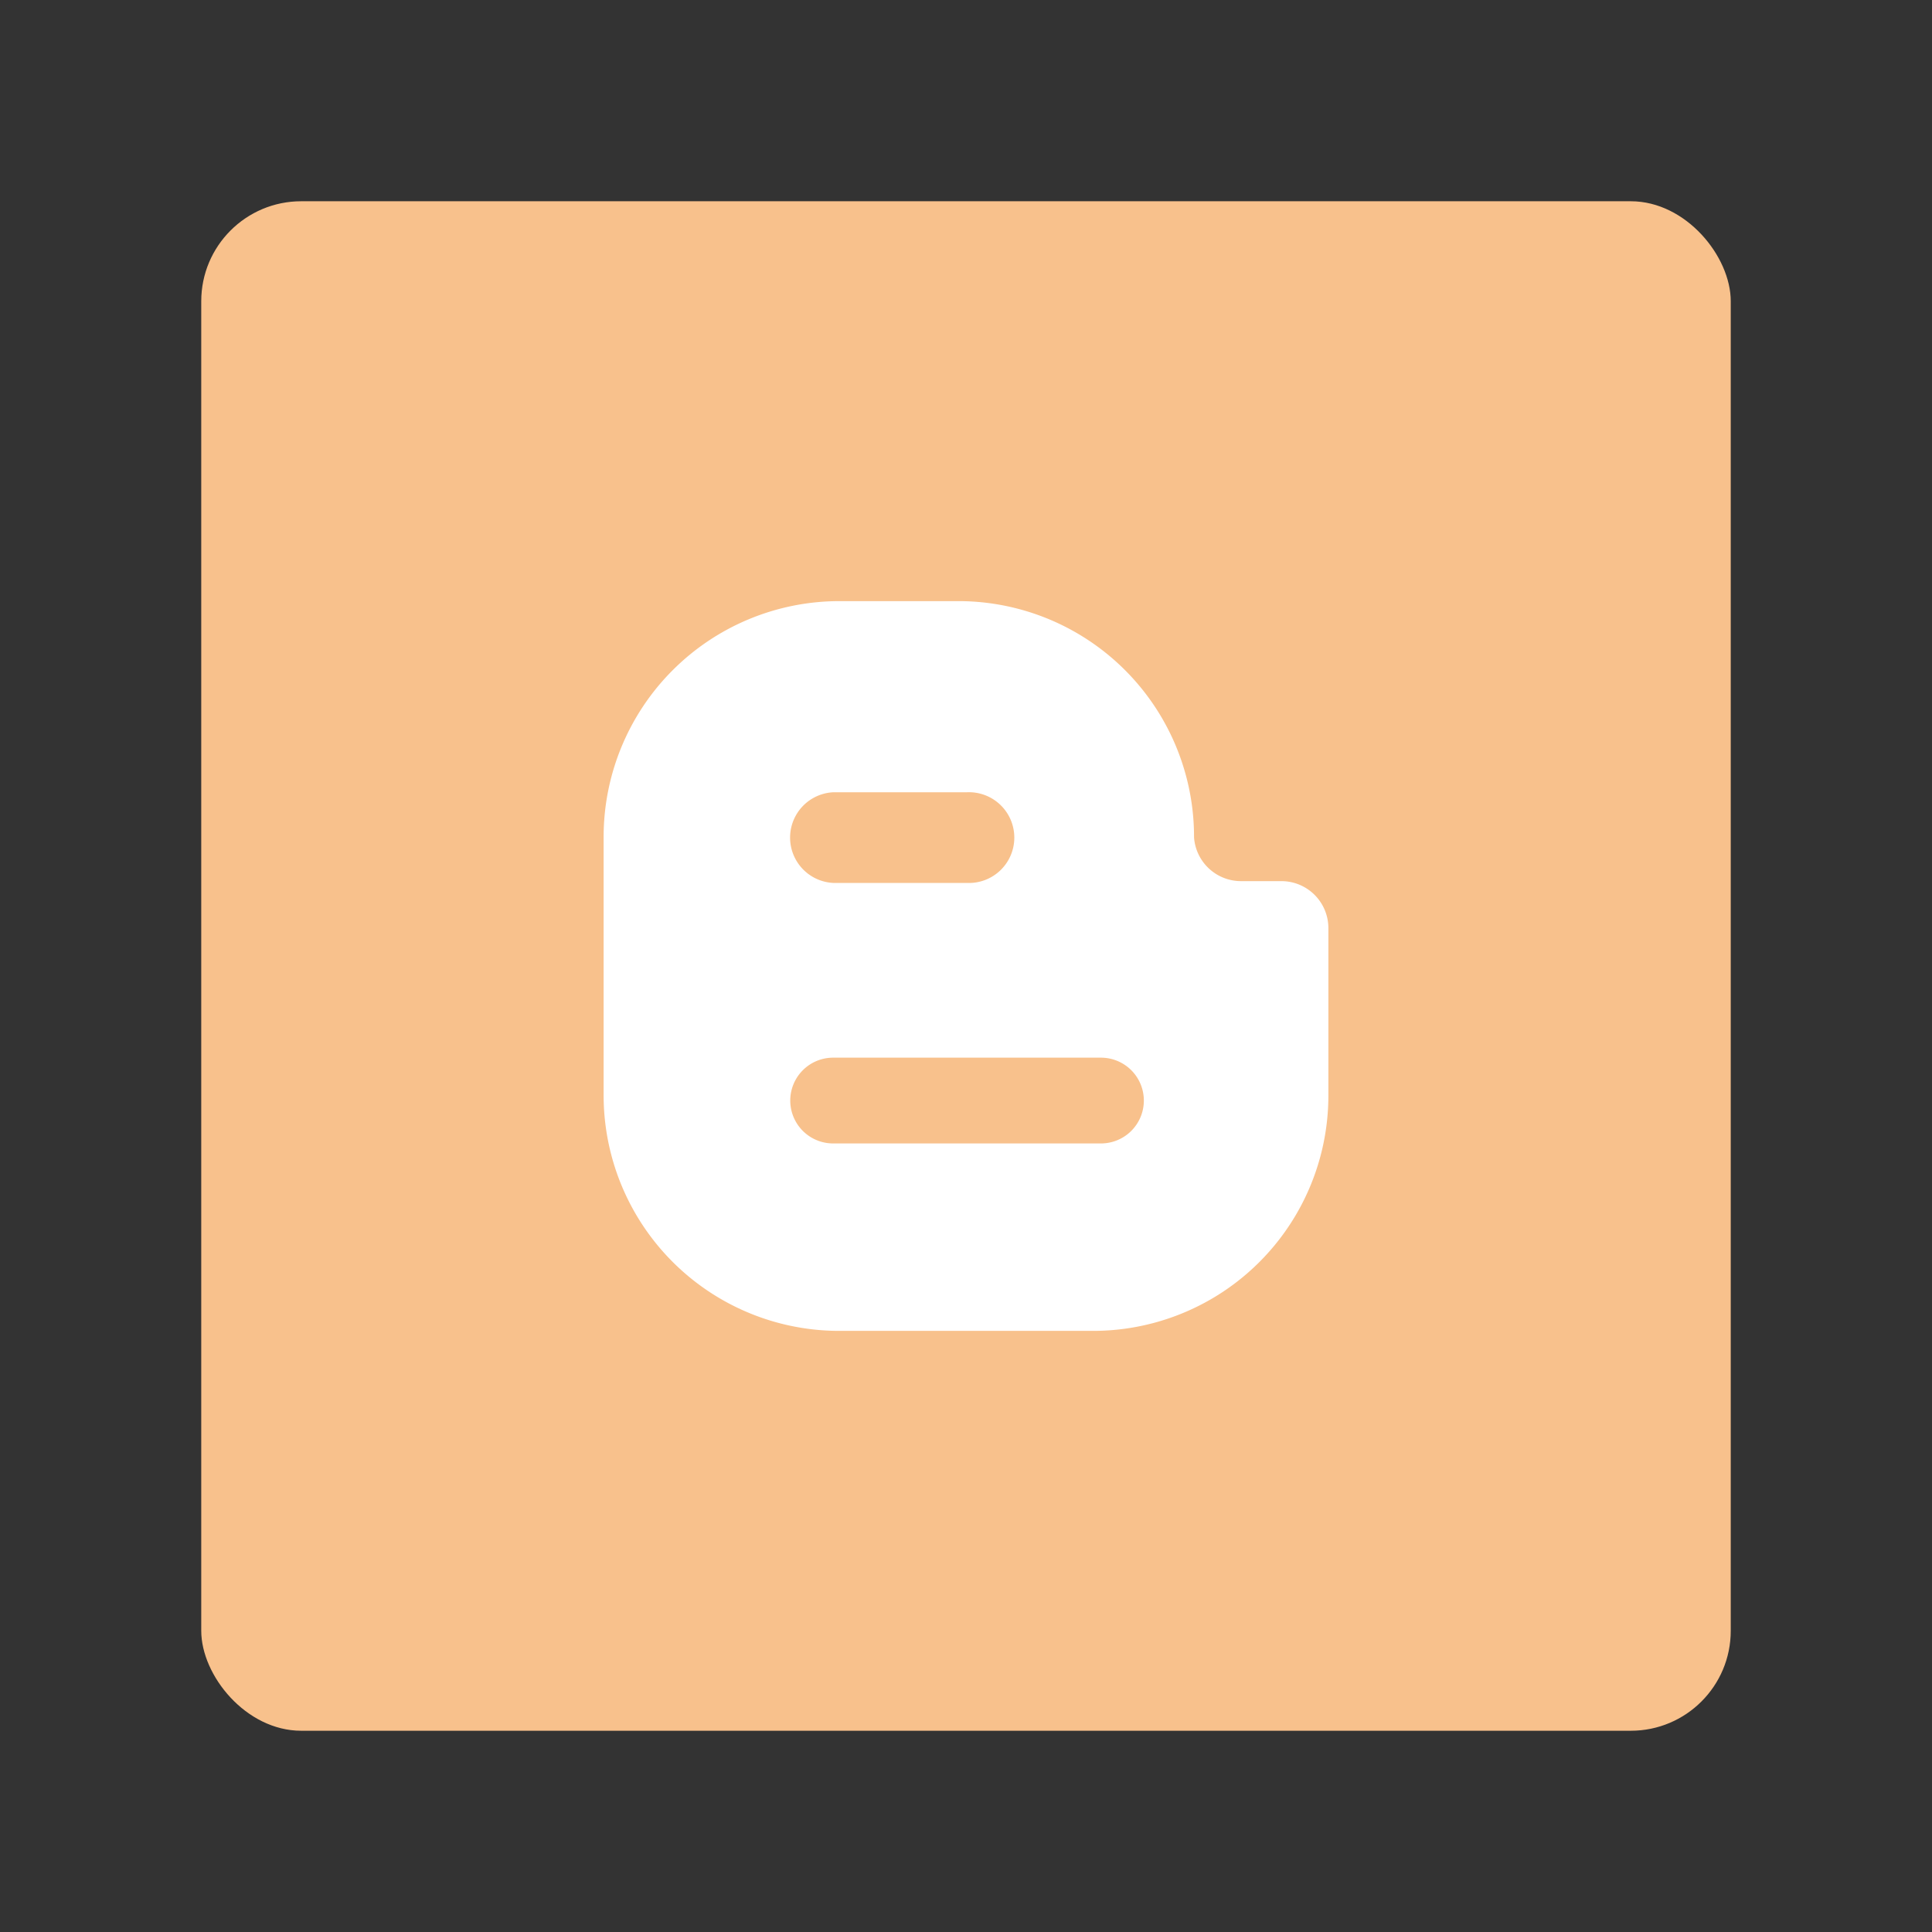 <?xml version="1.0" encoding="UTF-8" standalone="no"?>
<svg
   xmlns:dc="http://purl.org/dc/elements/1.1/"
   xmlns:cc="http://creativecommons.org/ns#"
   xmlns:rdf="http://www.w3.org/1999/02/22-rdf-syntax-ns#"
   xmlns:svg="http://www.w3.org/2000/svg"
   xmlns="http://www.w3.org/2000/svg"
   xmlns:sodipodi="http://sodipodi.sourceforge.net/DTD/sodipodi-0.dtd"
   xmlns:inkscape="http://www.inkscape.org/namespaces/inkscape"
   width="192"
   height="192"
   version="1.1"
   viewBox="0 0 192 192"
   id="svg14"
   sodipodi:docname="blogger.svg"
   inkscape:version="0.92.5 (2060ec1f9f, 2020-04-08)">
  <rect x="0" y="0" width="192" height="192" fill="#333333" stroke="none"/>
  <defs
     id="defs18" />
  <sodipodi:namedview
     pagecolor="#ffffff"
     bordercolor="#666666"
     borderopacity="1"
     objecttolerance="10"
     gridtolerance="10"
     guidetolerance="10"
     inkscape:pageopacity="0"
     inkscape:pageshadow="2"
     inkscape:window-width="1280"
     inkscape:window-height="745"
     id="namedview16"
     showgrid="false"
     inkscape:zoom="1.2291667"
     inkscape:cx="-5.6949153"
     inkscape:cy="89.491525"
     inkscape:window-x="-12"
     inkscape:window-y="-2"
     inkscape:window-maximized="1"
     inkscape:current-layer="svg14" />
  <rect
     x="20"
     y="20"
     width="152"
     height="152"
     rx="9.935"
     opacity=".63"
     style="fill:#f8c18c;opacity:1"
     id="rect2" />
  <path
     inkscape:connector-curvature="0"
     style="fill:#ffffff;stroke-width:0.993"
     d="M 83.413,59.739 A 23.436,23.436 0 0 0 59.987,83.155 v 25.701 a 23.416,23.416 0 0 0 23.426,23.406 h 25.204 a 23.386,23.386 0 0 0 23.396,-23.406 V 92.255 a 4.669,4.669 0 0 0 -4.659,-4.689 h -4.033 a 4.679,4.679 0 0 1 -4.659,-4.351 v -0.06 A 23.416,23.416 0 0 0 95.215,59.739 Z m -0.586,18.995 h 13.263 a 4.51,4.51 0 1 1 0,9.011 H 82.827 a 4.51,4.51 0 0 1 0,-9.011 z m 0,26.376 h 26.585 a 4.262,4.262 0 1 1 0,8.524 H 82.797 a 4.262,4.262 0 0 1 0,-8.524 z"
     id="path6" />
</svg>
